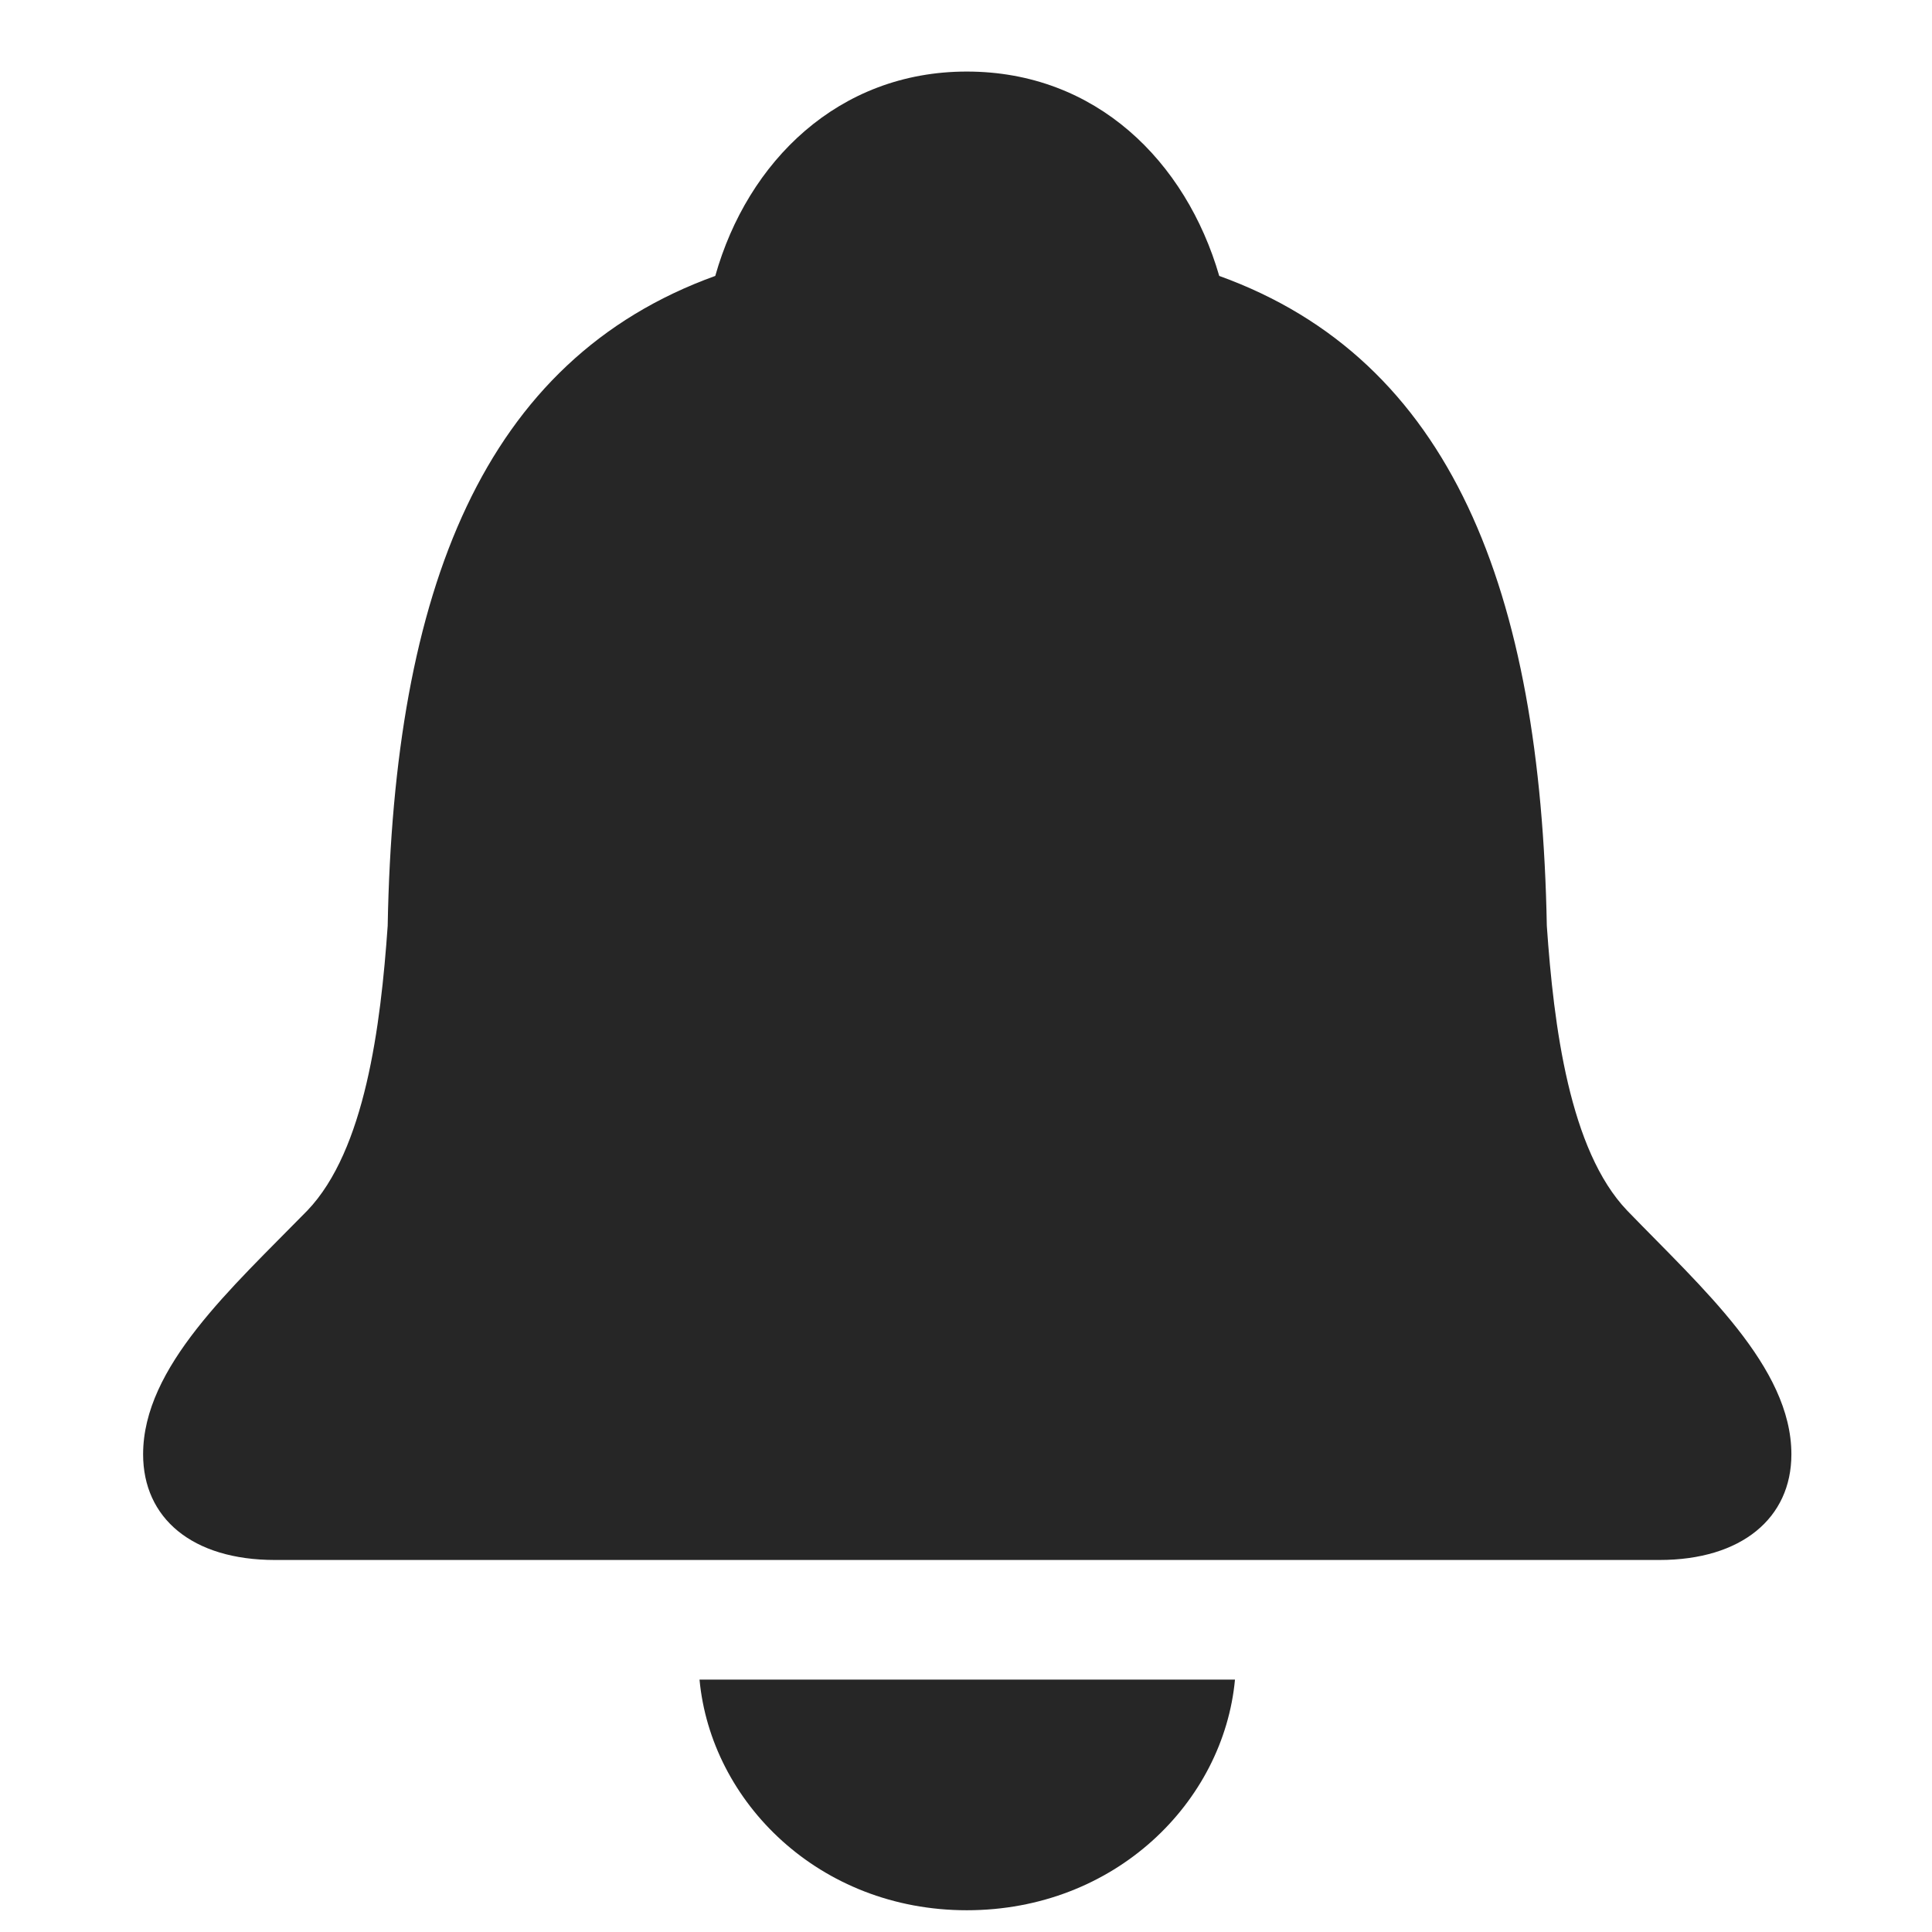 <svg width="27" height="27" viewBox="0 0 27 27" fill="none" xmlns="http://www.w3.org/2000/svg">
<g clip-path="url(#clip0_2209_1332)">
<path d="M3.843 21.801H23.191C24.339 21.801 25.035 21.215 25.035 20.324C25.035 19.103 23.79 18.004 22.74 16.918C21.934 16.076 21.714 14.342 21.617 12.938C21.531 8.251 20.286 5.028 17.039 3.856C16.575 2.257 15.318 1 13.511 1C11.717 1 10.447 2.257 9.996 3.856C6.749 5.028 5.503 8.251 5.418 12.938C5.32 14.342 5.101 16.076 4.295 16.918C3.233 18.004 2 19.103 2 20.324C2 21.215 2.684 21.801 3.843 21.801ZM13.511 26.696C15.586 26.696 17.1 25.182 17.259 23.473H9.776C9.935 25.182 11.448 26.696 13.511 26.696Z" fill="black" fill-opacity="0.85"/>
</g>
<defs>
<clipPath id="clip0_2209_1332">
<rect width="23.389" height="25.696" fill="white" transform="translate(2 1)"/>
</clipPath>
</defs>
</svg>
